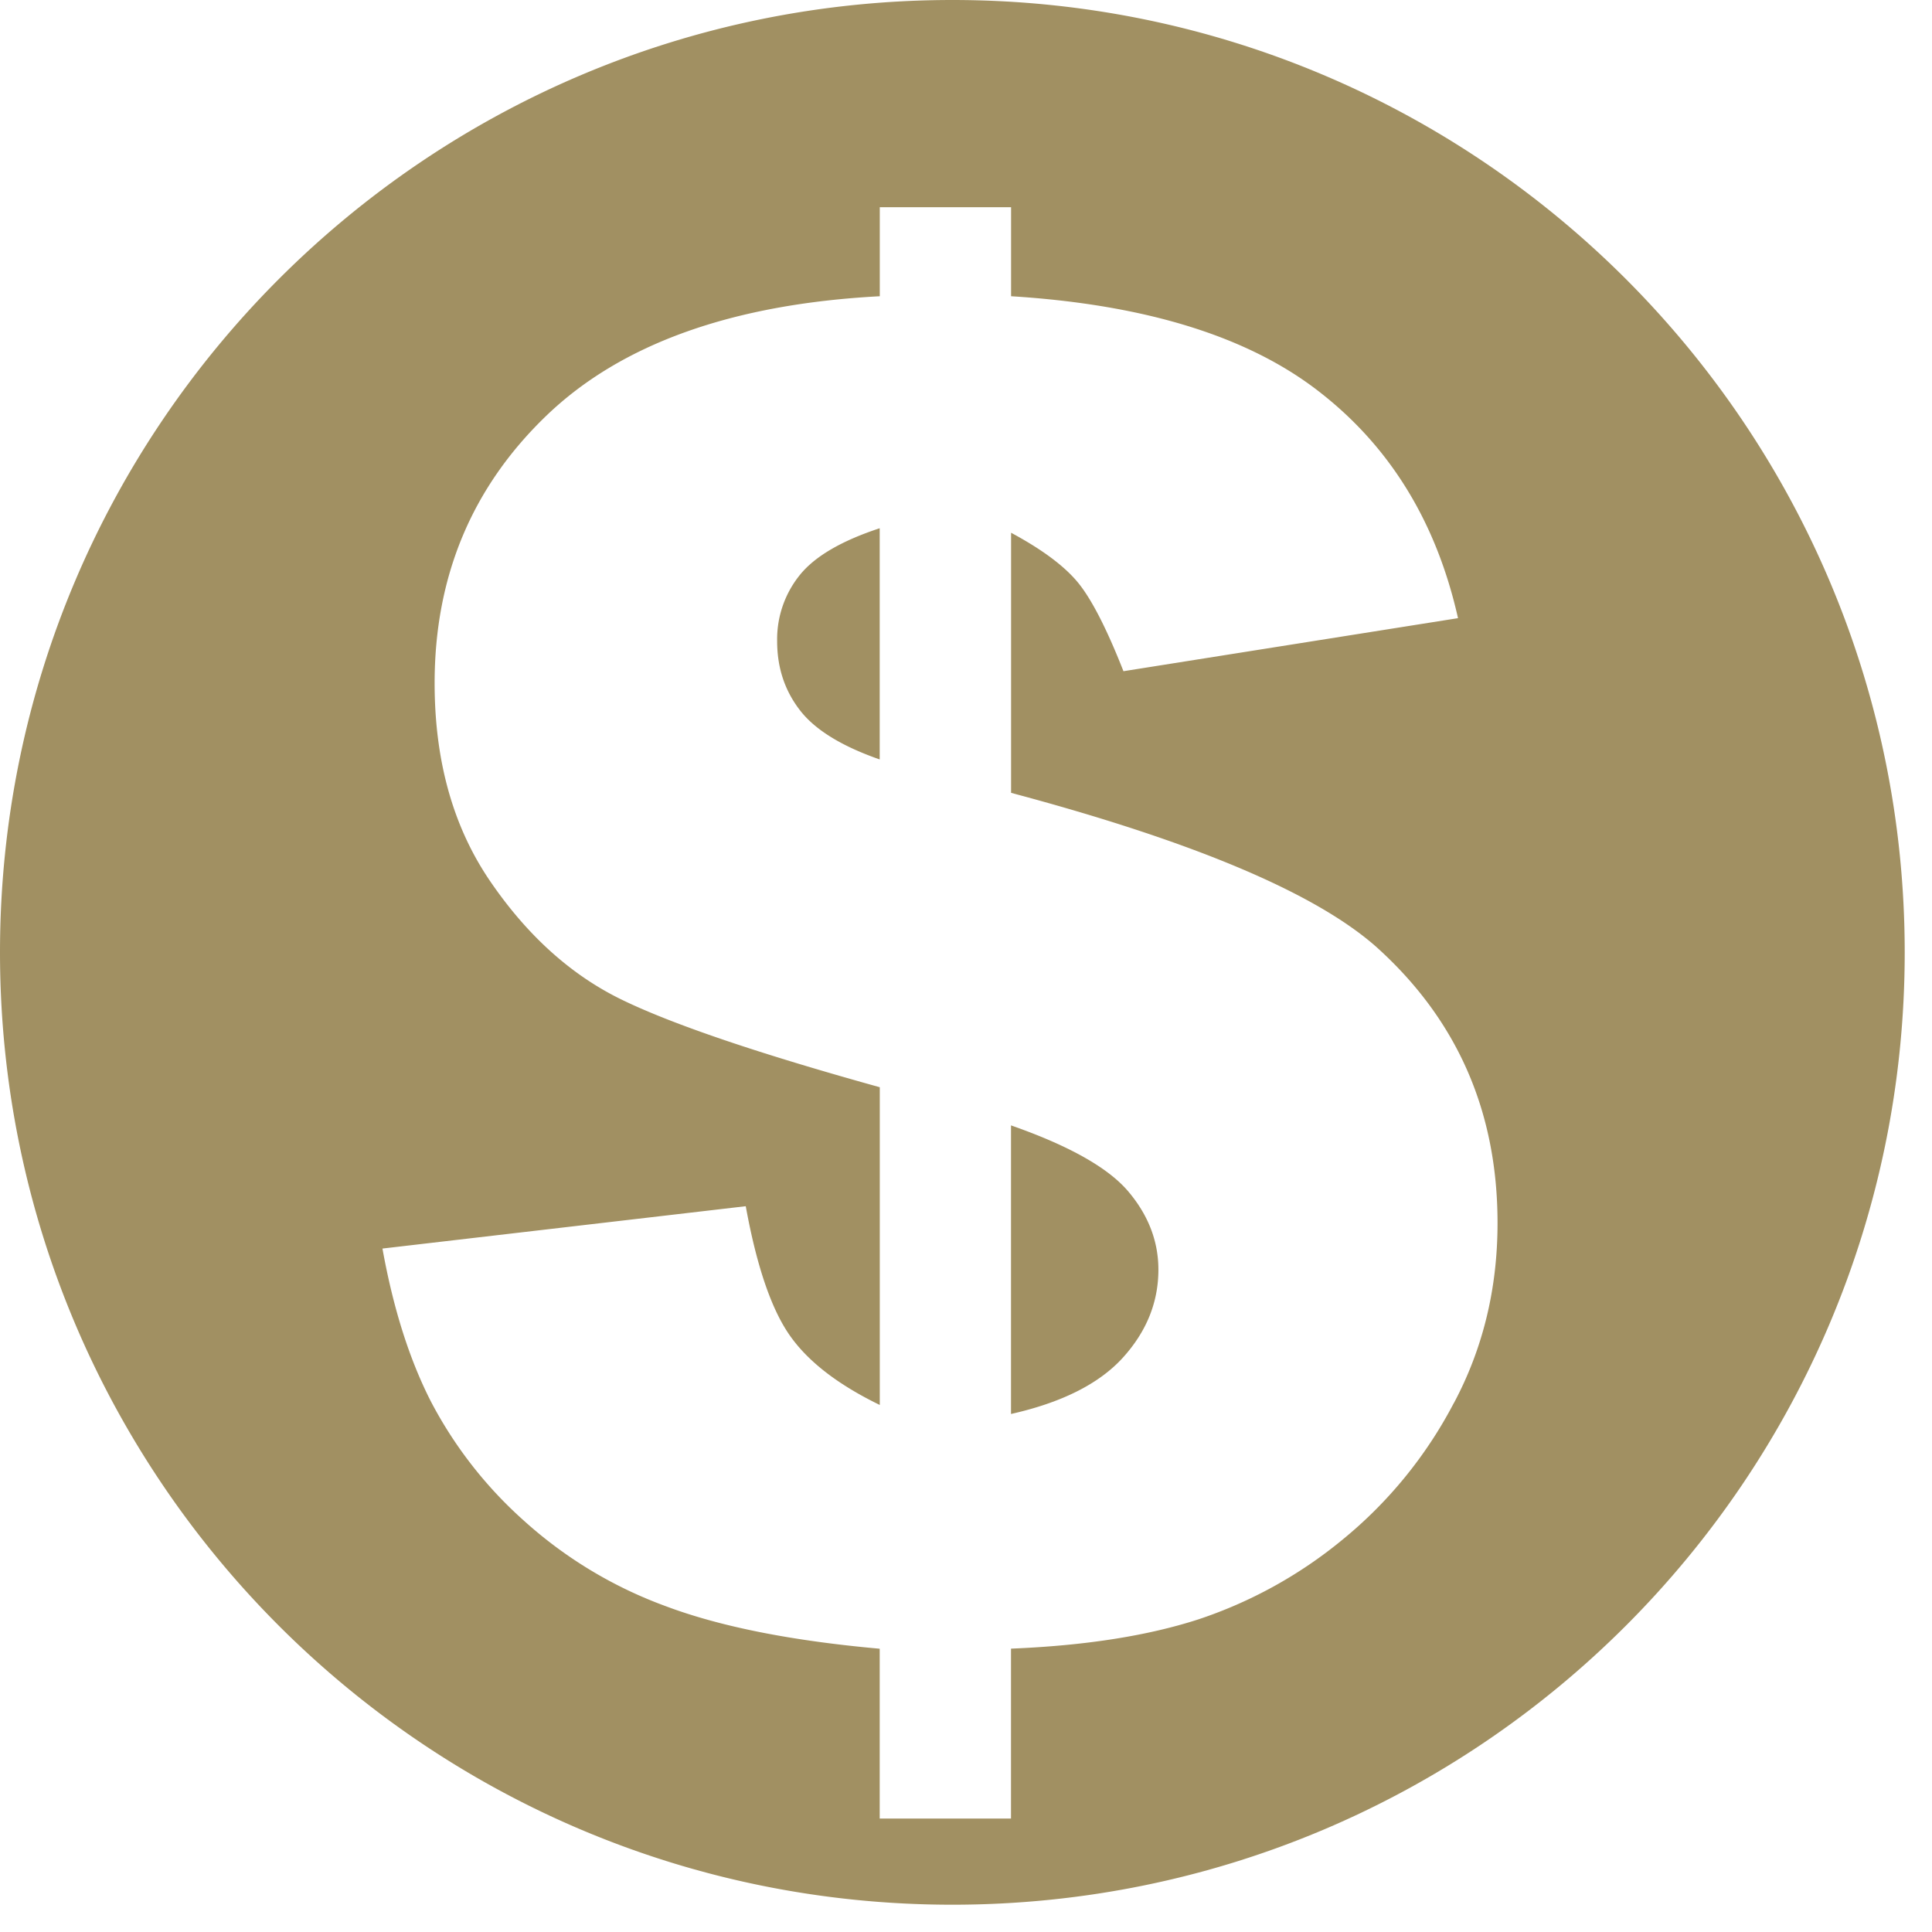<svg xmlns="http://www.w3.org/2000/svg" width="24" height="24" viewBox="0 0 24 24">
    <g fill="#A19062" fill-rule="evenodd">
        <path d="M9.934 7.145a1.27 1.27 0 0 0-.28.82c0 .33.095.615.284.859.188.243.519.446.99.61V6.562c-.477.157-.808.351-.994.583M12.559 13.98v3.585c.632-.142 1.096-.376 1.39-.7.295-.326.441-.69.441-1.093 0-.351-.124-.675-.373-.97-.249-.295-.735-.569-1.458-.822"/>
        <path d="M18.06 17.429a5.44 5.44 0 0 1-1.385 1.699 5.58 5.58 0 0 1-1.793.99c-.633.204-1.407.325-2.323.362v2.111h-1.631v-2.11c-1.095-.098-1.983-.274-2.665-.531A5.384 5.384 0 0 1 6.5 18.883a5.227 5.227 0 0 1-1.145-1.469c-.269-.525-.47-1.16-.604-1.904l4.513-.526c.134.737.315 1.27.542 1.598.227.328.602.618 1.123.871v-3.947c-1.504-.418-2.571-.78-3.2-1.085-.63-.305-1.175-.795-1.637-1.47-.462-.674-.693-1.496-.693-2.465 0-1.326.464-2.435 1.391-3.325.927-.89 2.307-1.384 4.139-1.481V2.574h1.631V3.68c1.668.104 2.943.498 3.825 1.184.884.685 1.459 1.623 1.727 2.815l-4.156.659c-.208-.529-.397-.896-.564-1.1-.168-.205-.445-.412-.832-.62v3.231c2.264.604 3.775 1.241 4.535 1.912 1.005.902 1.508 2.045 1.508 3.432 0 .812-.18 1.557-.542 2.236M11.83 0C5.297 0 0 5.297 0 11.83c0 6.535 5.296 11.831 11.83 11.831 6.535 0 11.831-5.296 11.831-11.83S18.365 0 11.831 0"/>
    </g>
</svg>
